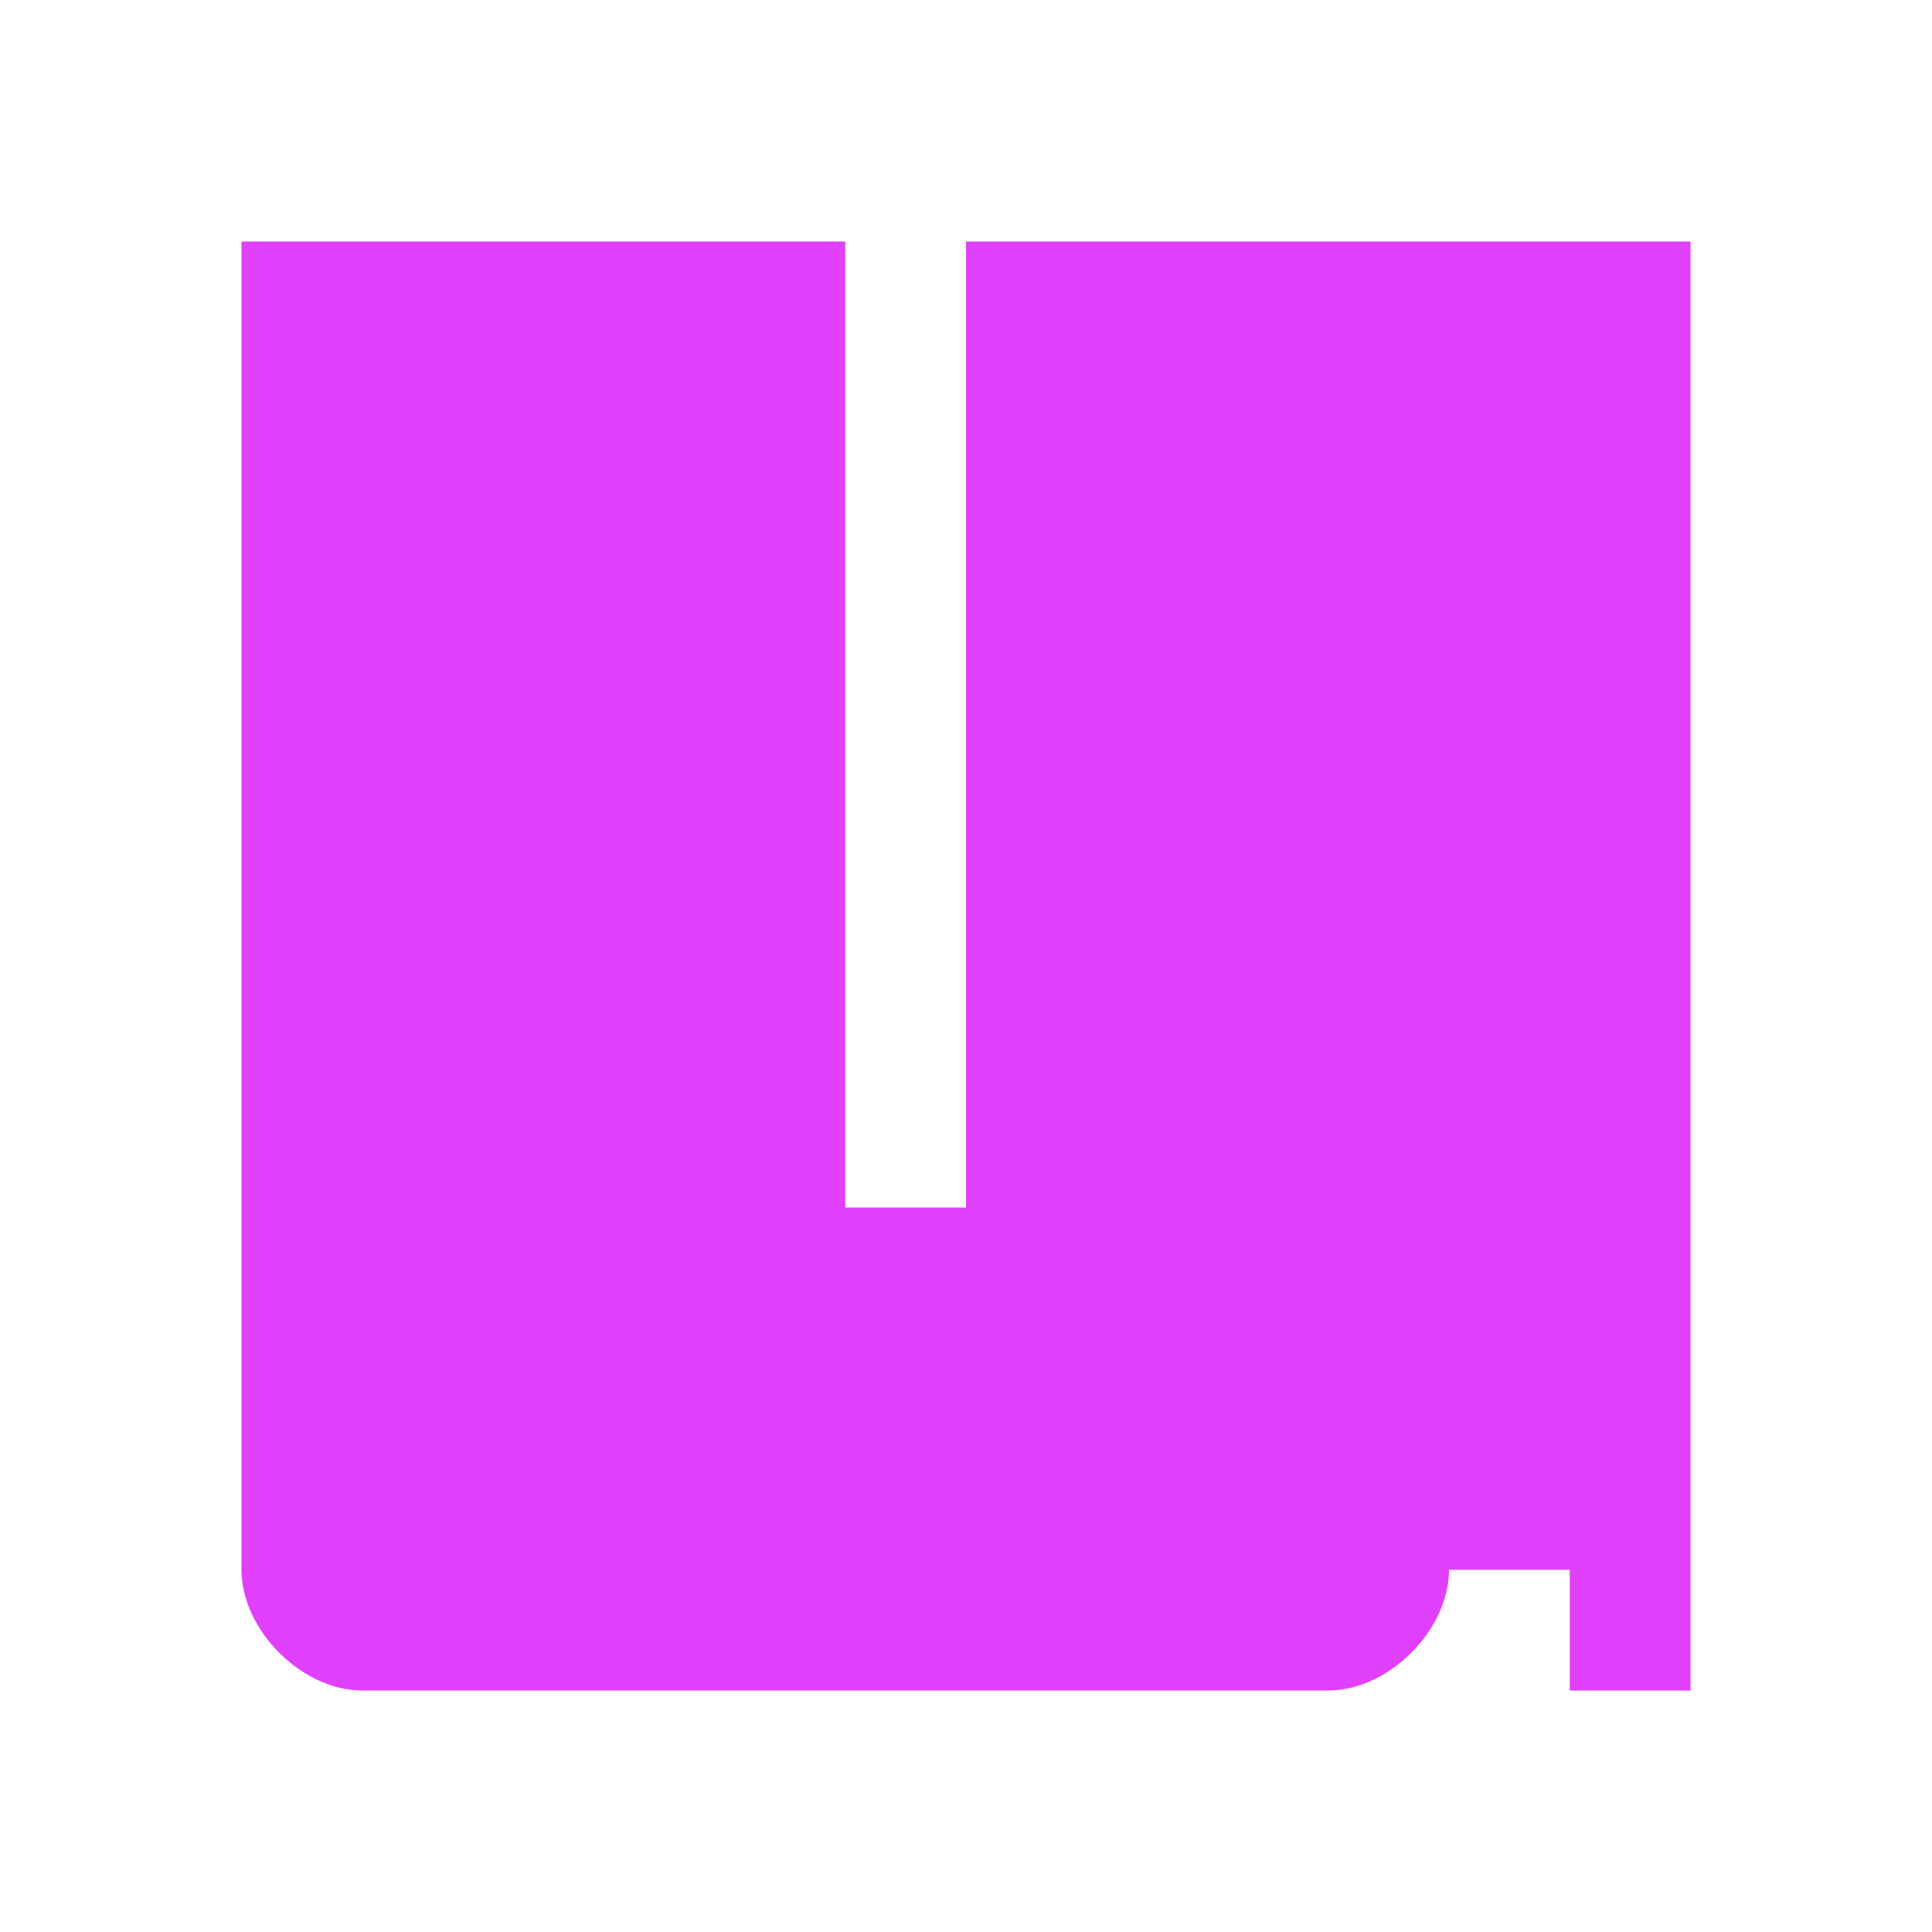 <svg xmlns="http://www.w3.org/2000/svg" viewBox="0 0 16 16" shape-rendering="geometricPrecision">
      <style>
        .animated { 
          animation: bounce 3s ease-in-out infinite;
          transform-origin: center bottom;
        }
        @keyframes bounce {
          0%, 100% { transform: translateY(0); }
          50% { transform: translateY(-2px); }
        }
      </style><path class="animated" fill="#e040fb" d="M2 2v11c0 .5.5 1 1 1h8c.5 0 1-.5 1-1h1v1h1V2H8v8H7V2z"/></svg>